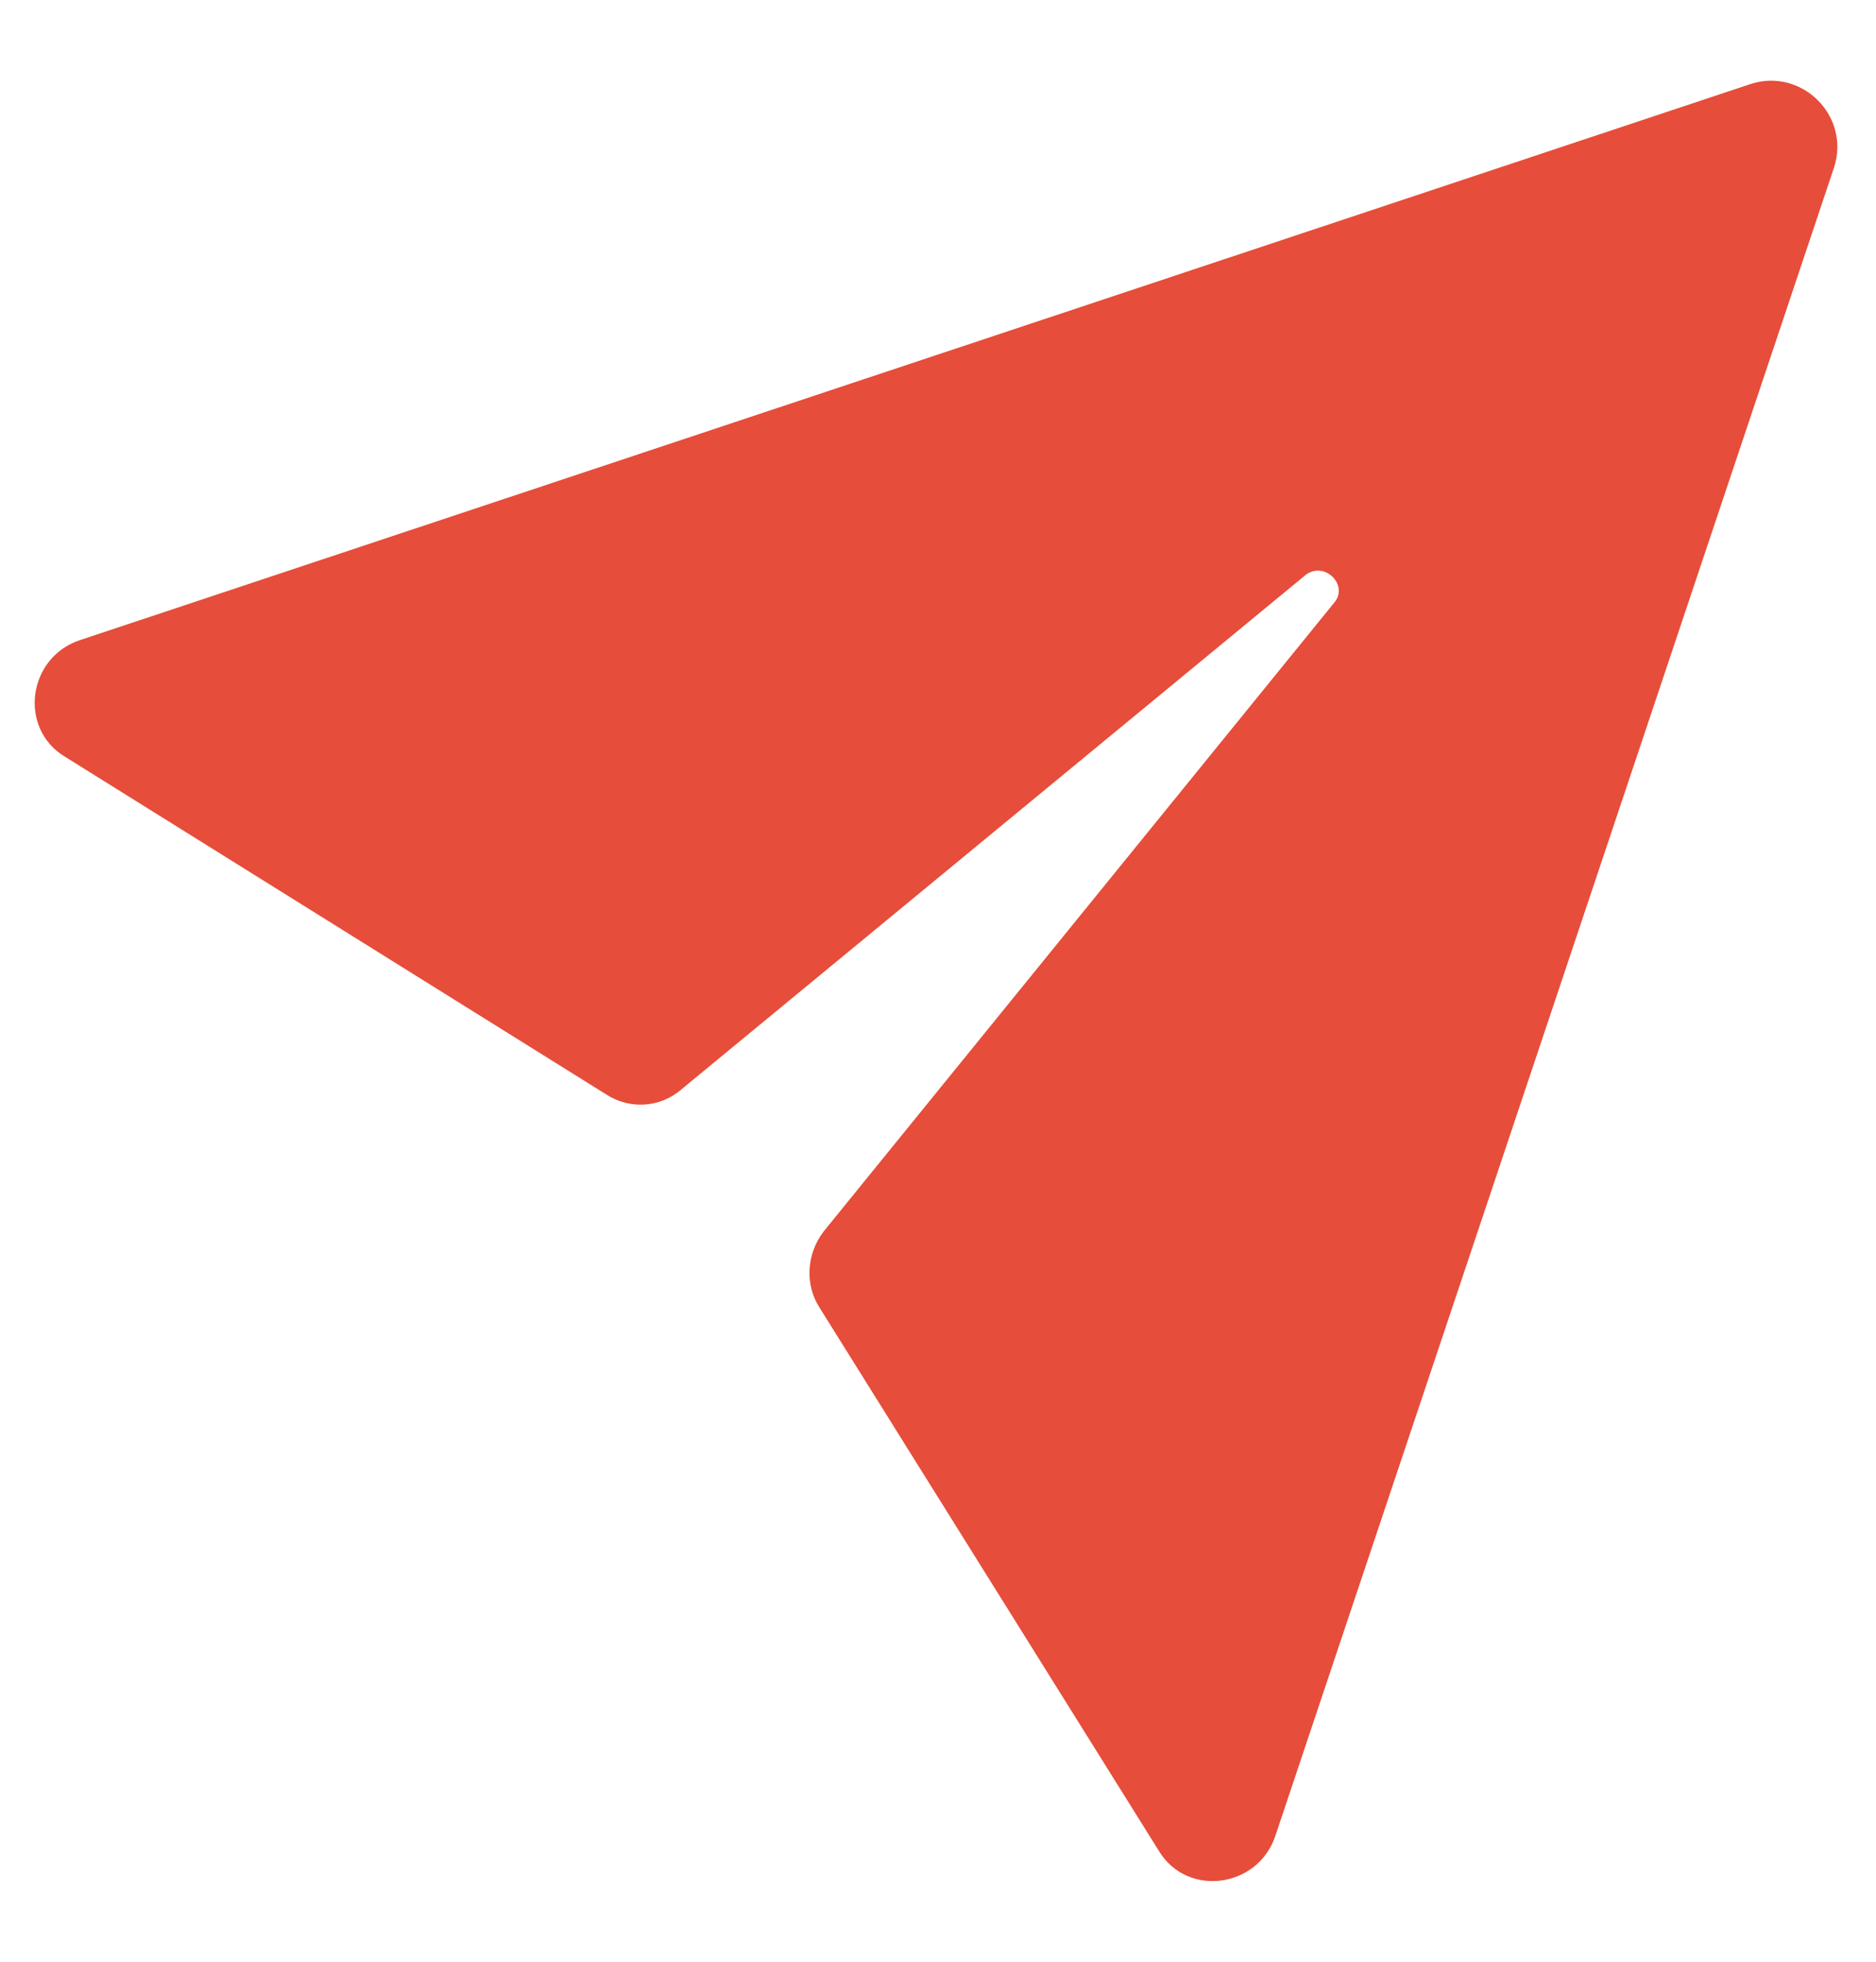 <?xml version="1.0" encoding="UTF-8" standalone="no"?>
<svg width="22px" height="23px" viewBox="0 0 22 23" version="1.1" xmlns="http://www.w3.org/2000/svg" xmlns:xlink="http://www.w3.org/1999/xlink" xmlns:sketch="http://www.bohemiancoding.com/sketch/ns">
    <!-- Generator: Sketch 3.5.1 (25234) - http://www.bohemiancoding.com/sketch -->
    <title>fuzz-flash</title>
    <desc>Created with Sketch.</desc>
    <defs></defs>
    <g id="Icons" stroke="none" stroke-width="1" fill="none" fill-rule="evenodd" sketch:type="MSPage">
        <path d="M5.943,9.987 C6.009,9.675 6.276,9.431 6.61,9.387 L16.056,8.408 C16.323,8.386 16.323,7.986 16.056,7.942 L6.61,7.03 C6.276,7.008 6.009,6.764 5.943,6.452 L4.254,-0.838 C4.098,-1.461 4.765,-1.972 5.343,-1.683 L23.814,7.564 C24.37,7.853 24.37,8.653 23.814,8.942 L5.343,18.144 C4.765,18.433 4.098,17.922 4.254,17.3 L5.943,9.987 Z" id="fuzz-flash" fill="#E64D3A" sketch:type="MSShapeGroup" transform="translate(14.231, 8.231) rotate(-45) translate(-14.231, -8.231) "></path>
    </g>
</svg>